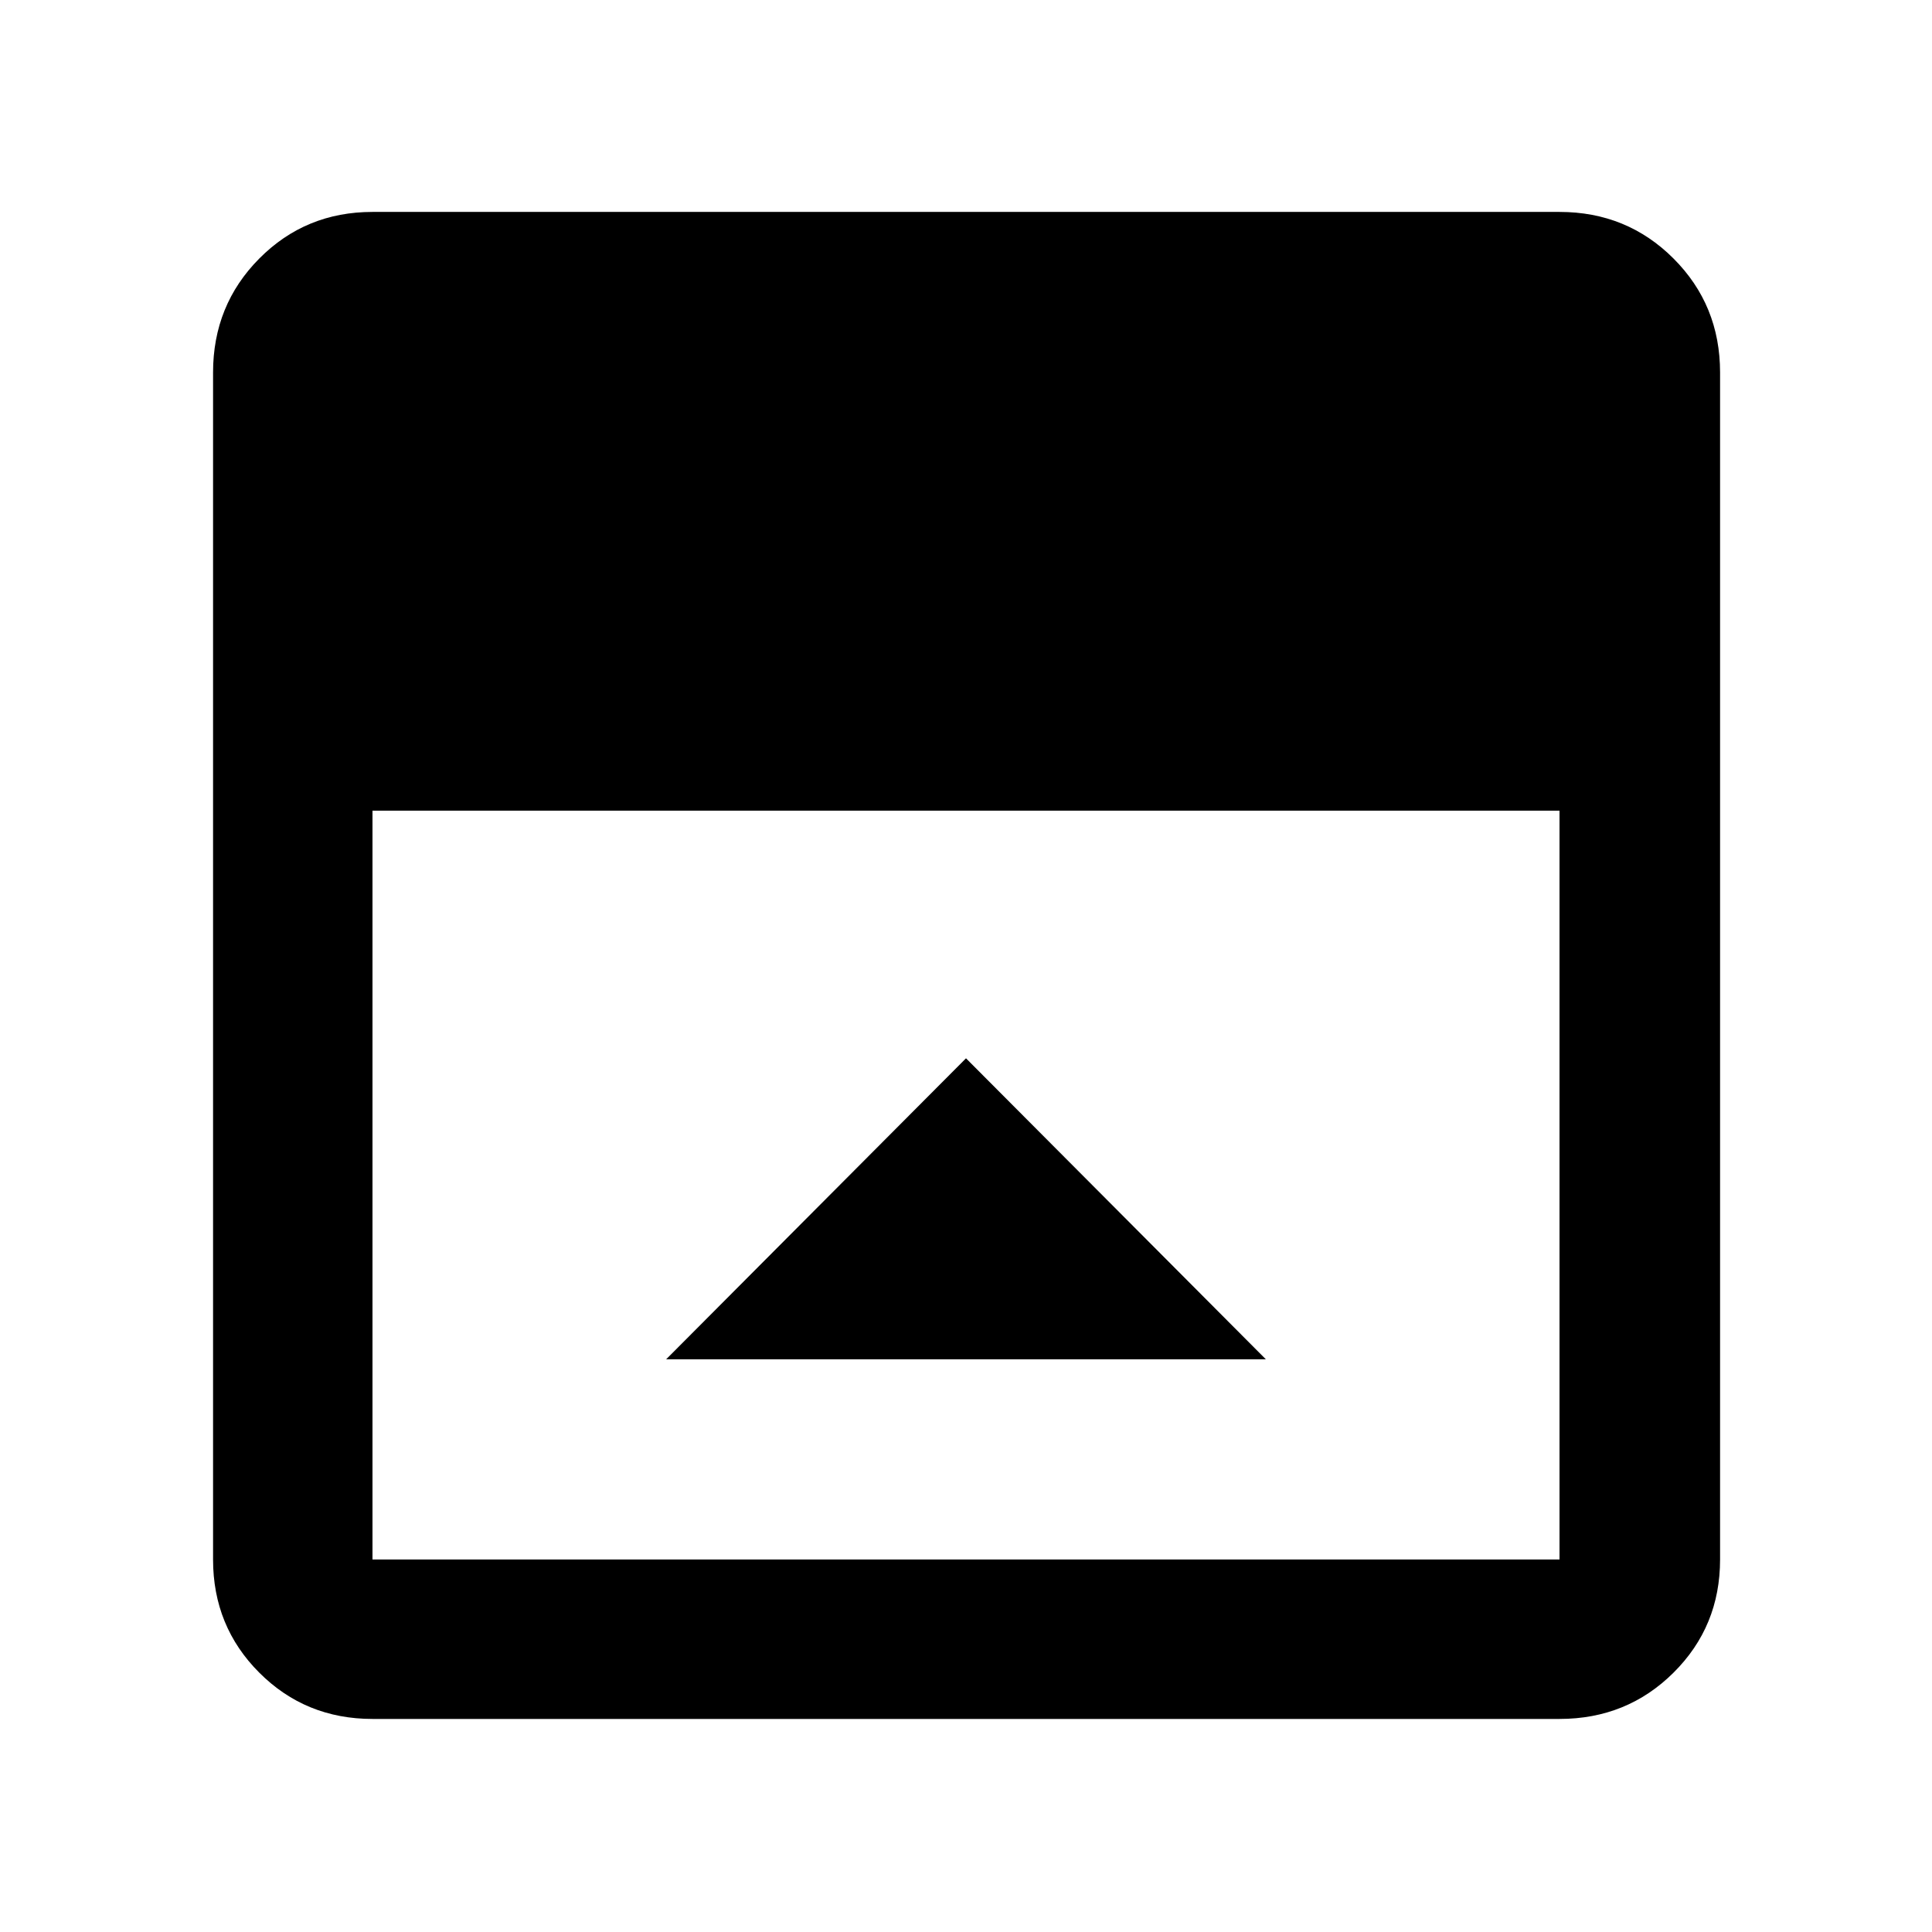 <svg xmlns="http://www.w3.org/2000/svg" width="48" height="48" viewBox="0 -960 960 960"><path d="M480-434.13 330.999-284.565h298.002L480-434.13ZM185.087-105.869q-33.257 0-56.237-22.981-22.981-22.98-22.981-56.237v-589.826q0-33.49 22.981-56.637 22.98-23.146 56.237-23.146h589.826q33.49 0 56.637 23.146 23.146 23.147 23.146 56.637v589.826q0 33.257-23.146 56.237-23.147 22.981-56.637 22.981H185.087Zm0-451.304v372.086h589.826v-372.086H185.087Z"/></svg>